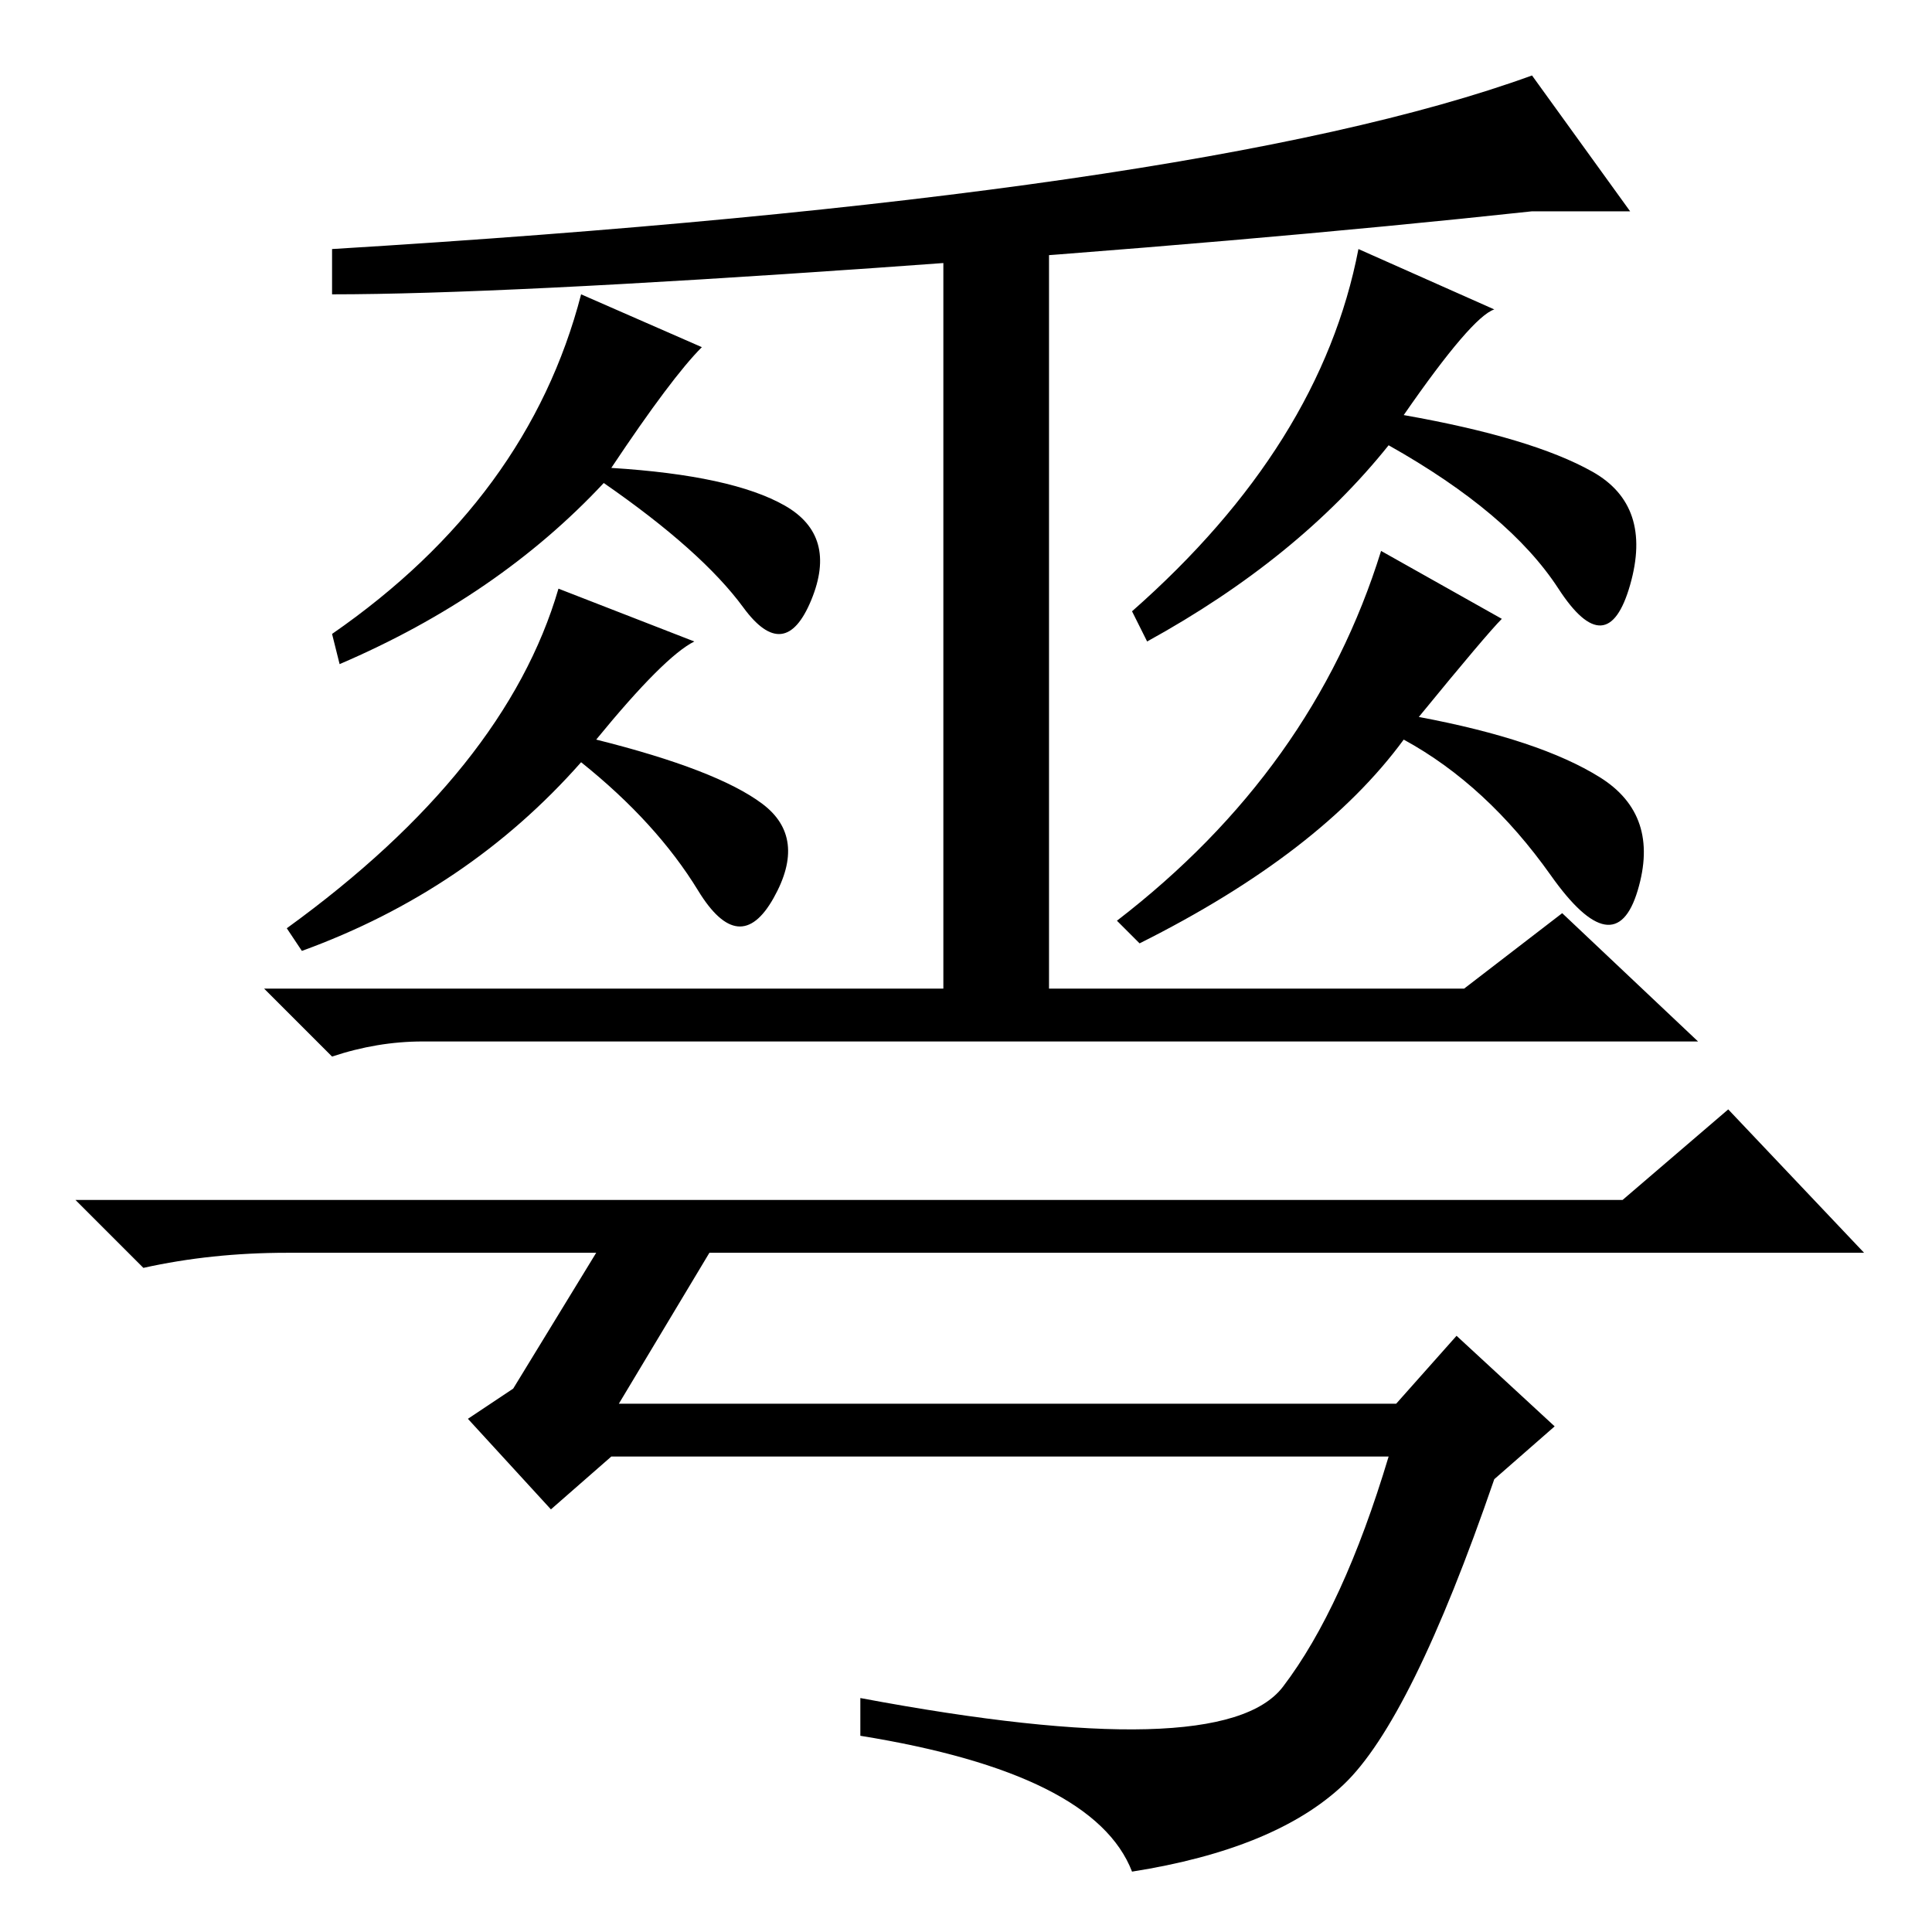 <?xml version="1.0" standalone="no"?>
<!DOCTYPE svg PUBLIC "-//W3C//DTD SVG 1.1//EN" "http://www.w3.org/Graphics/SVG/1.1/DTD/svg11.dtd" >
<svg xmlns="http://www.w3.org/2000/svg" xmlns:xlink="http://www.w3.org/1999/xlink" version="1.1" viewBox="0 -36 256 256">
  <g transform="matrix(1 0 0 -1 0 220)">
   <path fill="currentColor"
d="M203 246l13 -18h-13q-37 -4 -87 -7.5t-72 -3.5v6q115 7 159 23zM194 125l13 10l18 -17h-169q-6 0 -12 -2l-9 9h159zM38 90q-10 0 -19 -2l-9 9h205l14 12l18 -19h-153l-12 -20h103l8 9l13 -12l-8 -7q-11 -32 -20 -40.5t-28 -11.5q-5 13 -36 18v5q48 -9 56 1.5t14 30.5
h-103l-8 -7l-11 12l6 4l11 18h-41zM125 152v70l14 1v-100h-14v29zM180 223l18 -8q-3 -1 -12 -14q17 -3 25 -7.5t5 -15t-9.5 -0.5t-22.5 19q-12 -15 -32 -26l-2 4q25 22 30 48zM77 217l16 -7q-4 -4 -12 -16q16 -1 23 -5t3.5 -12.5t-9 -1t-18.5 16.5q-14 -15 -35 -24l-1 4
q26 18 33 45zM74 178l18 -7q-4 -2 -13 -13q16 -4 22 -8.5t1.5 -12.5t-10 1t-15.5 17q-15 -17 -37 -25l-2 3q29 21 36 45zM183 183l16 -9q-2 -2 -11 -13q16 -3 24 -8t5 -15t-11.5 2t-19.5 18q-11 -15 -35 -27l-3 3q26 20 35 49z" />
  </g>

</svg>
